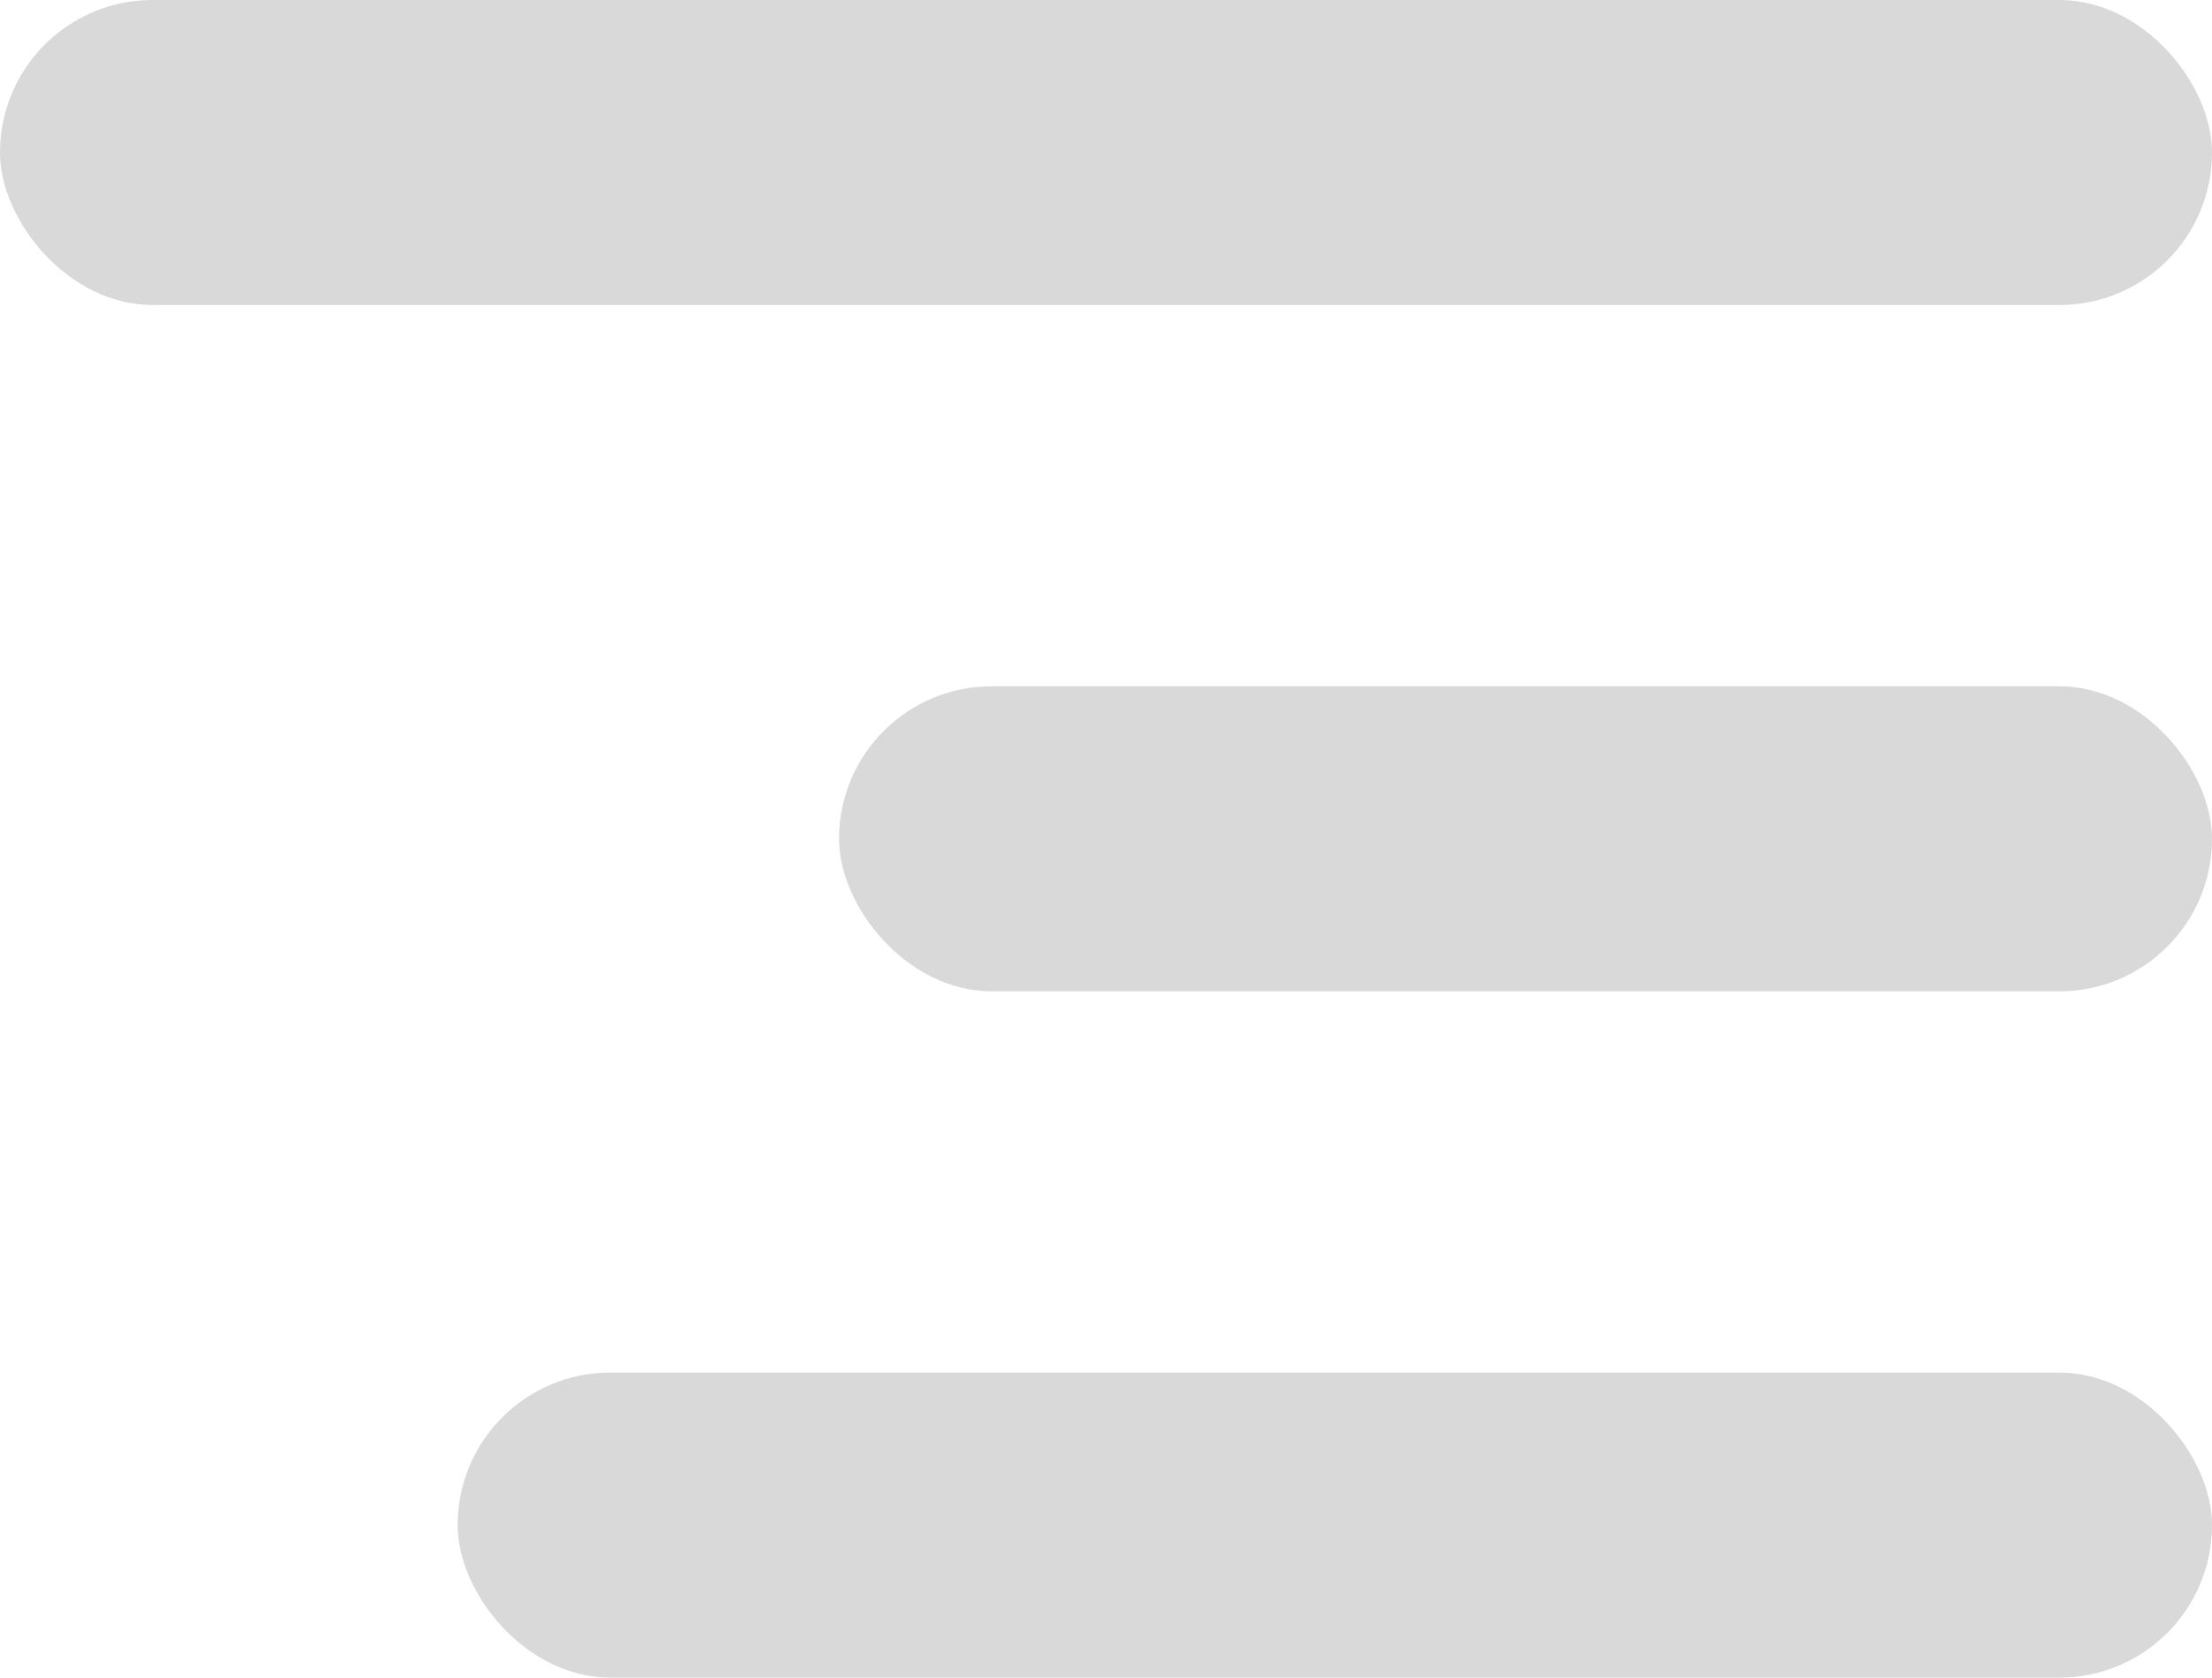 <svg width="29" height="22" viewBox="0 0 29 22" fill="none" xmlns="http://www.w3.org/2000/svg">
<rect width="29" height="4" rx="2" fill="#D9D9D9"/>
<rect x="11" y="9" width="18" height="4" rx="2" fill="#D9D9D9"/>
<rect x="6" y="18" width="23" height="4" rx="2" fill="#D9D9D9"/>
</svg>
